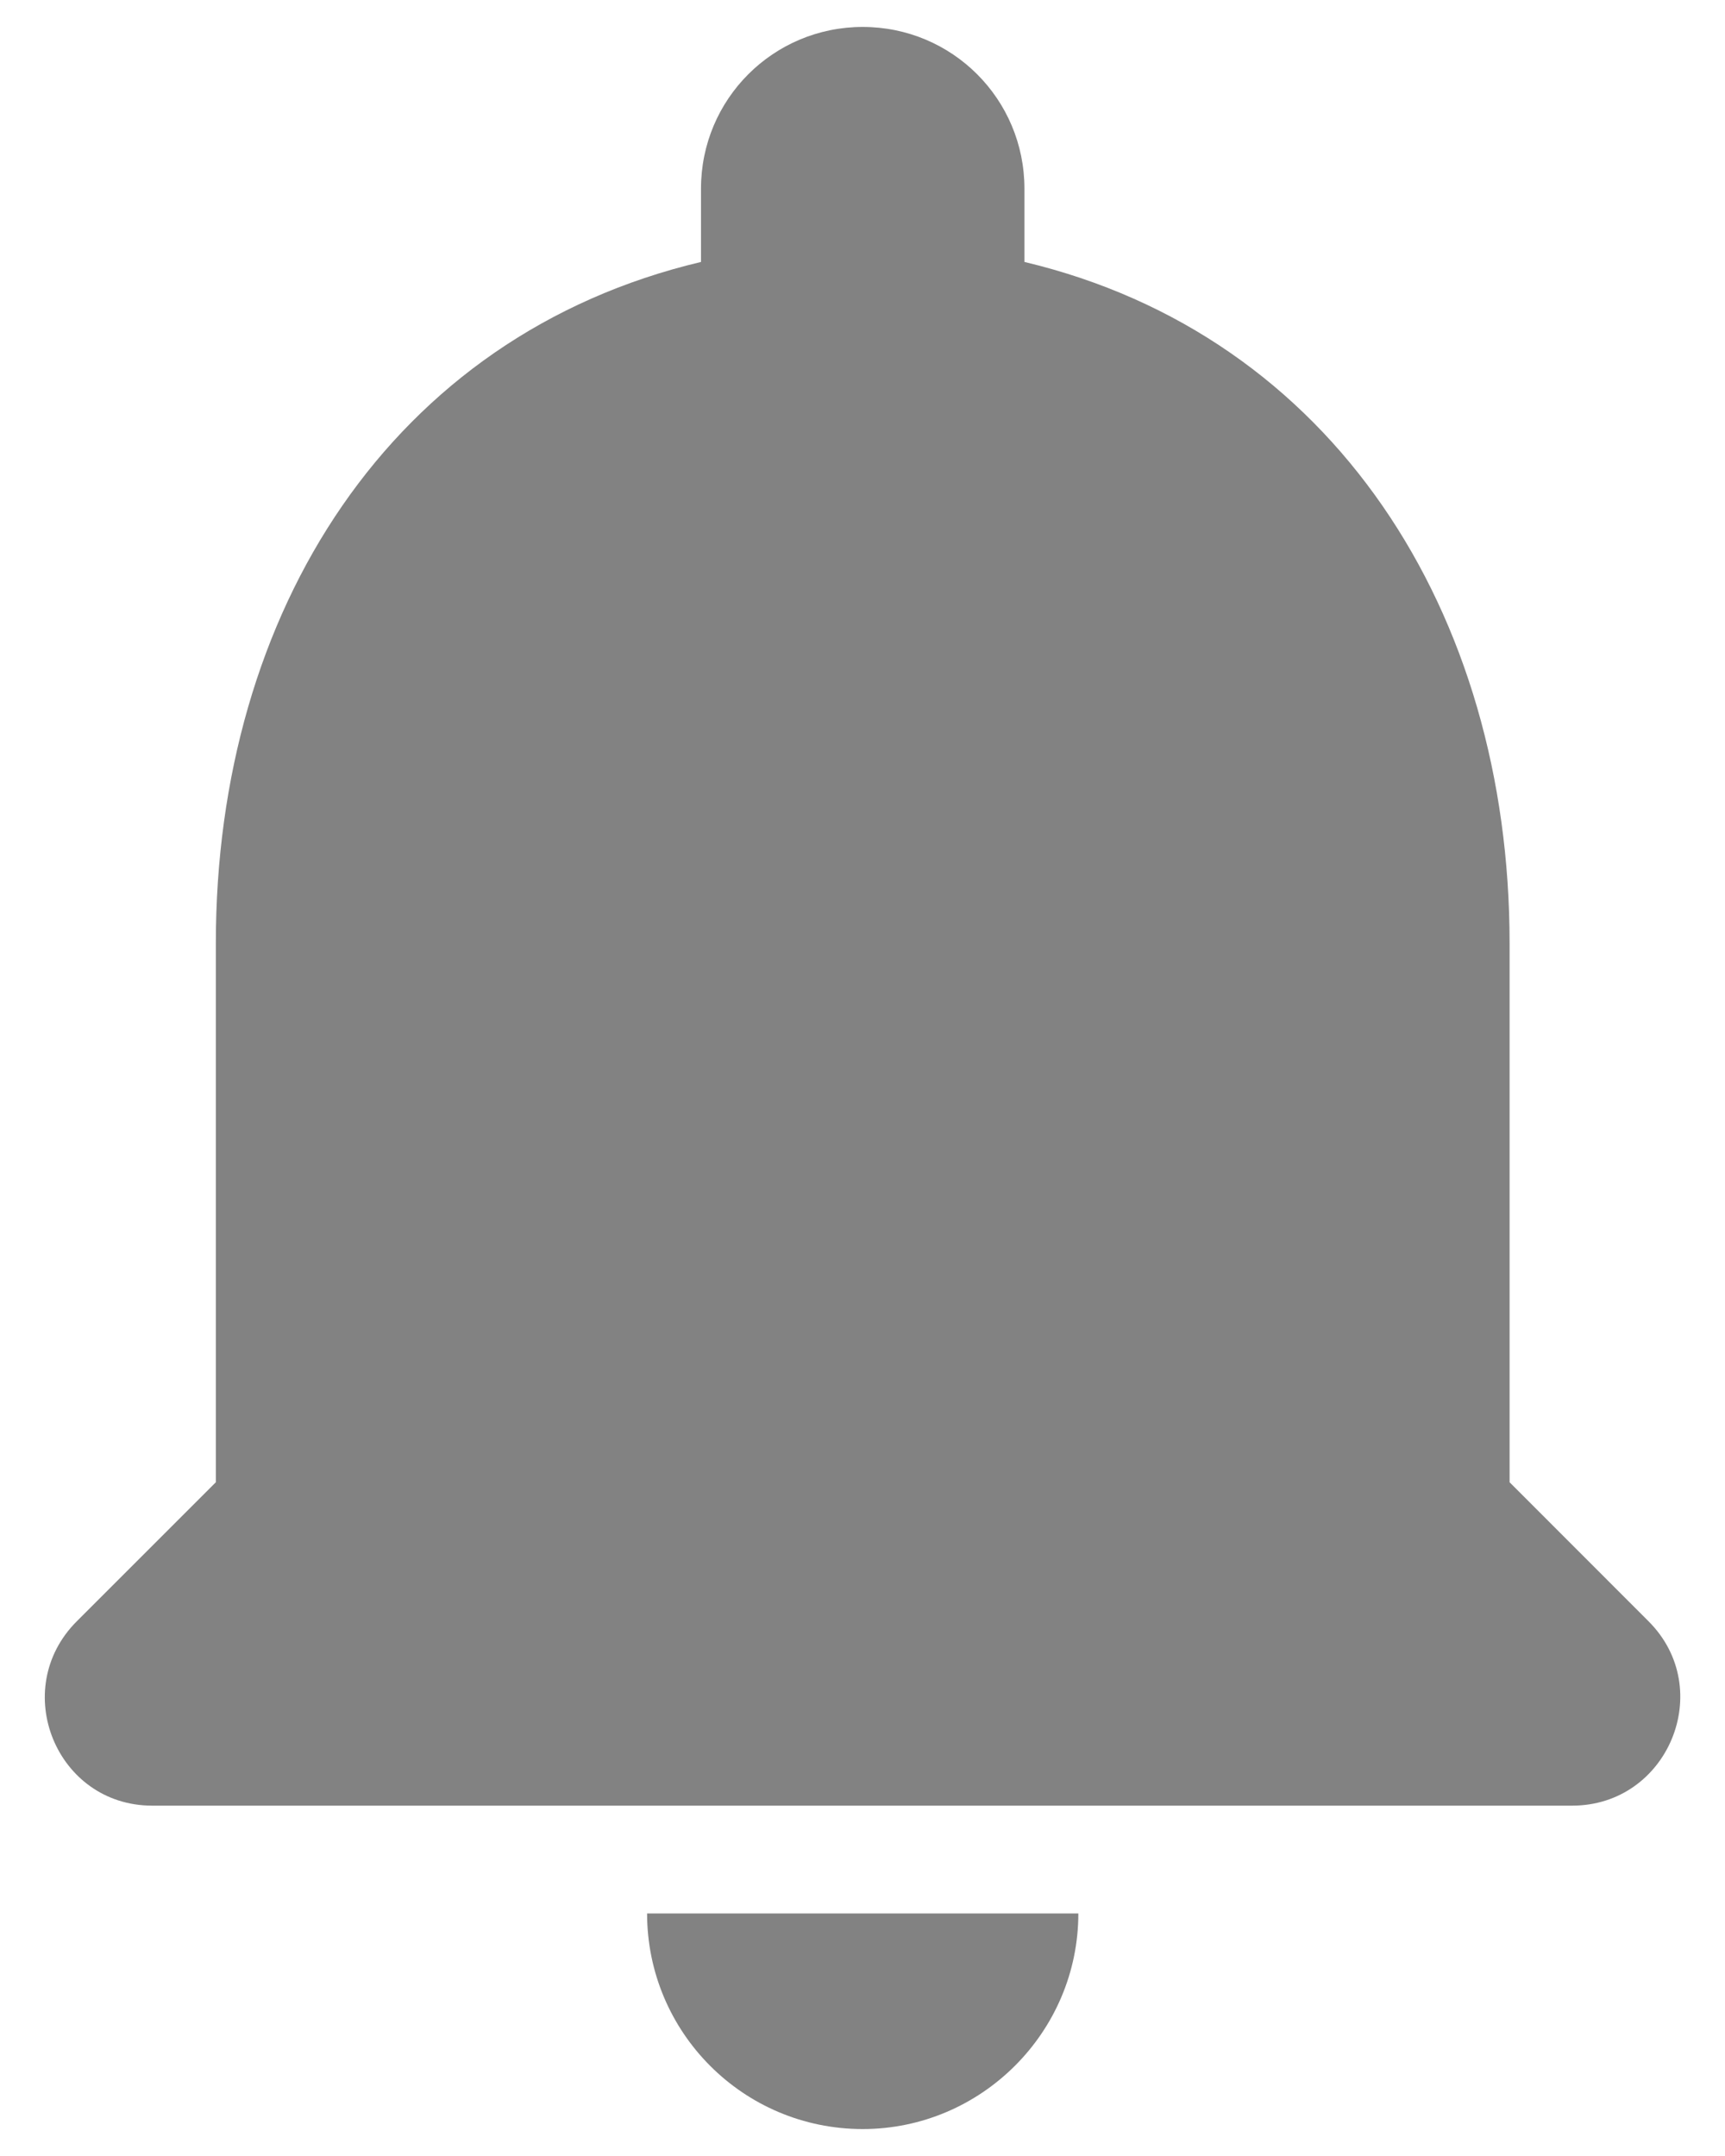 <svg width="16" height="20" viewBox="0 0 16 20" fill="none" xmlns="http://www.w3.org/2000/svg">
<path fill-rule="evenodd" clip-rule="evenodd" d="M14.002 8.75V13.75L15.291 15.04C15.921 15.67 15.472 16.75 14.582 16.75H1.412C0.522 16.75 0.082 15.67 0.712 15.04L2.002 13.75V8.75C2.002 5.67 3.632 3.11 6.502 2.43V1.75C6.502 0.92 7.172 0.25 8.002 0.25C8.832 0.25 9.502 0.92 9.502 1.75V2.43C12.361 3.11 14.002 5.68 14.002 8.75ZM10.002 17.75C10.002 18.85 9.102 19.75 8.002 19.75C6.892 19.75 6.002 18.85 6.002 17.75H10.002Z" fill="#828282"/>
</svg>
